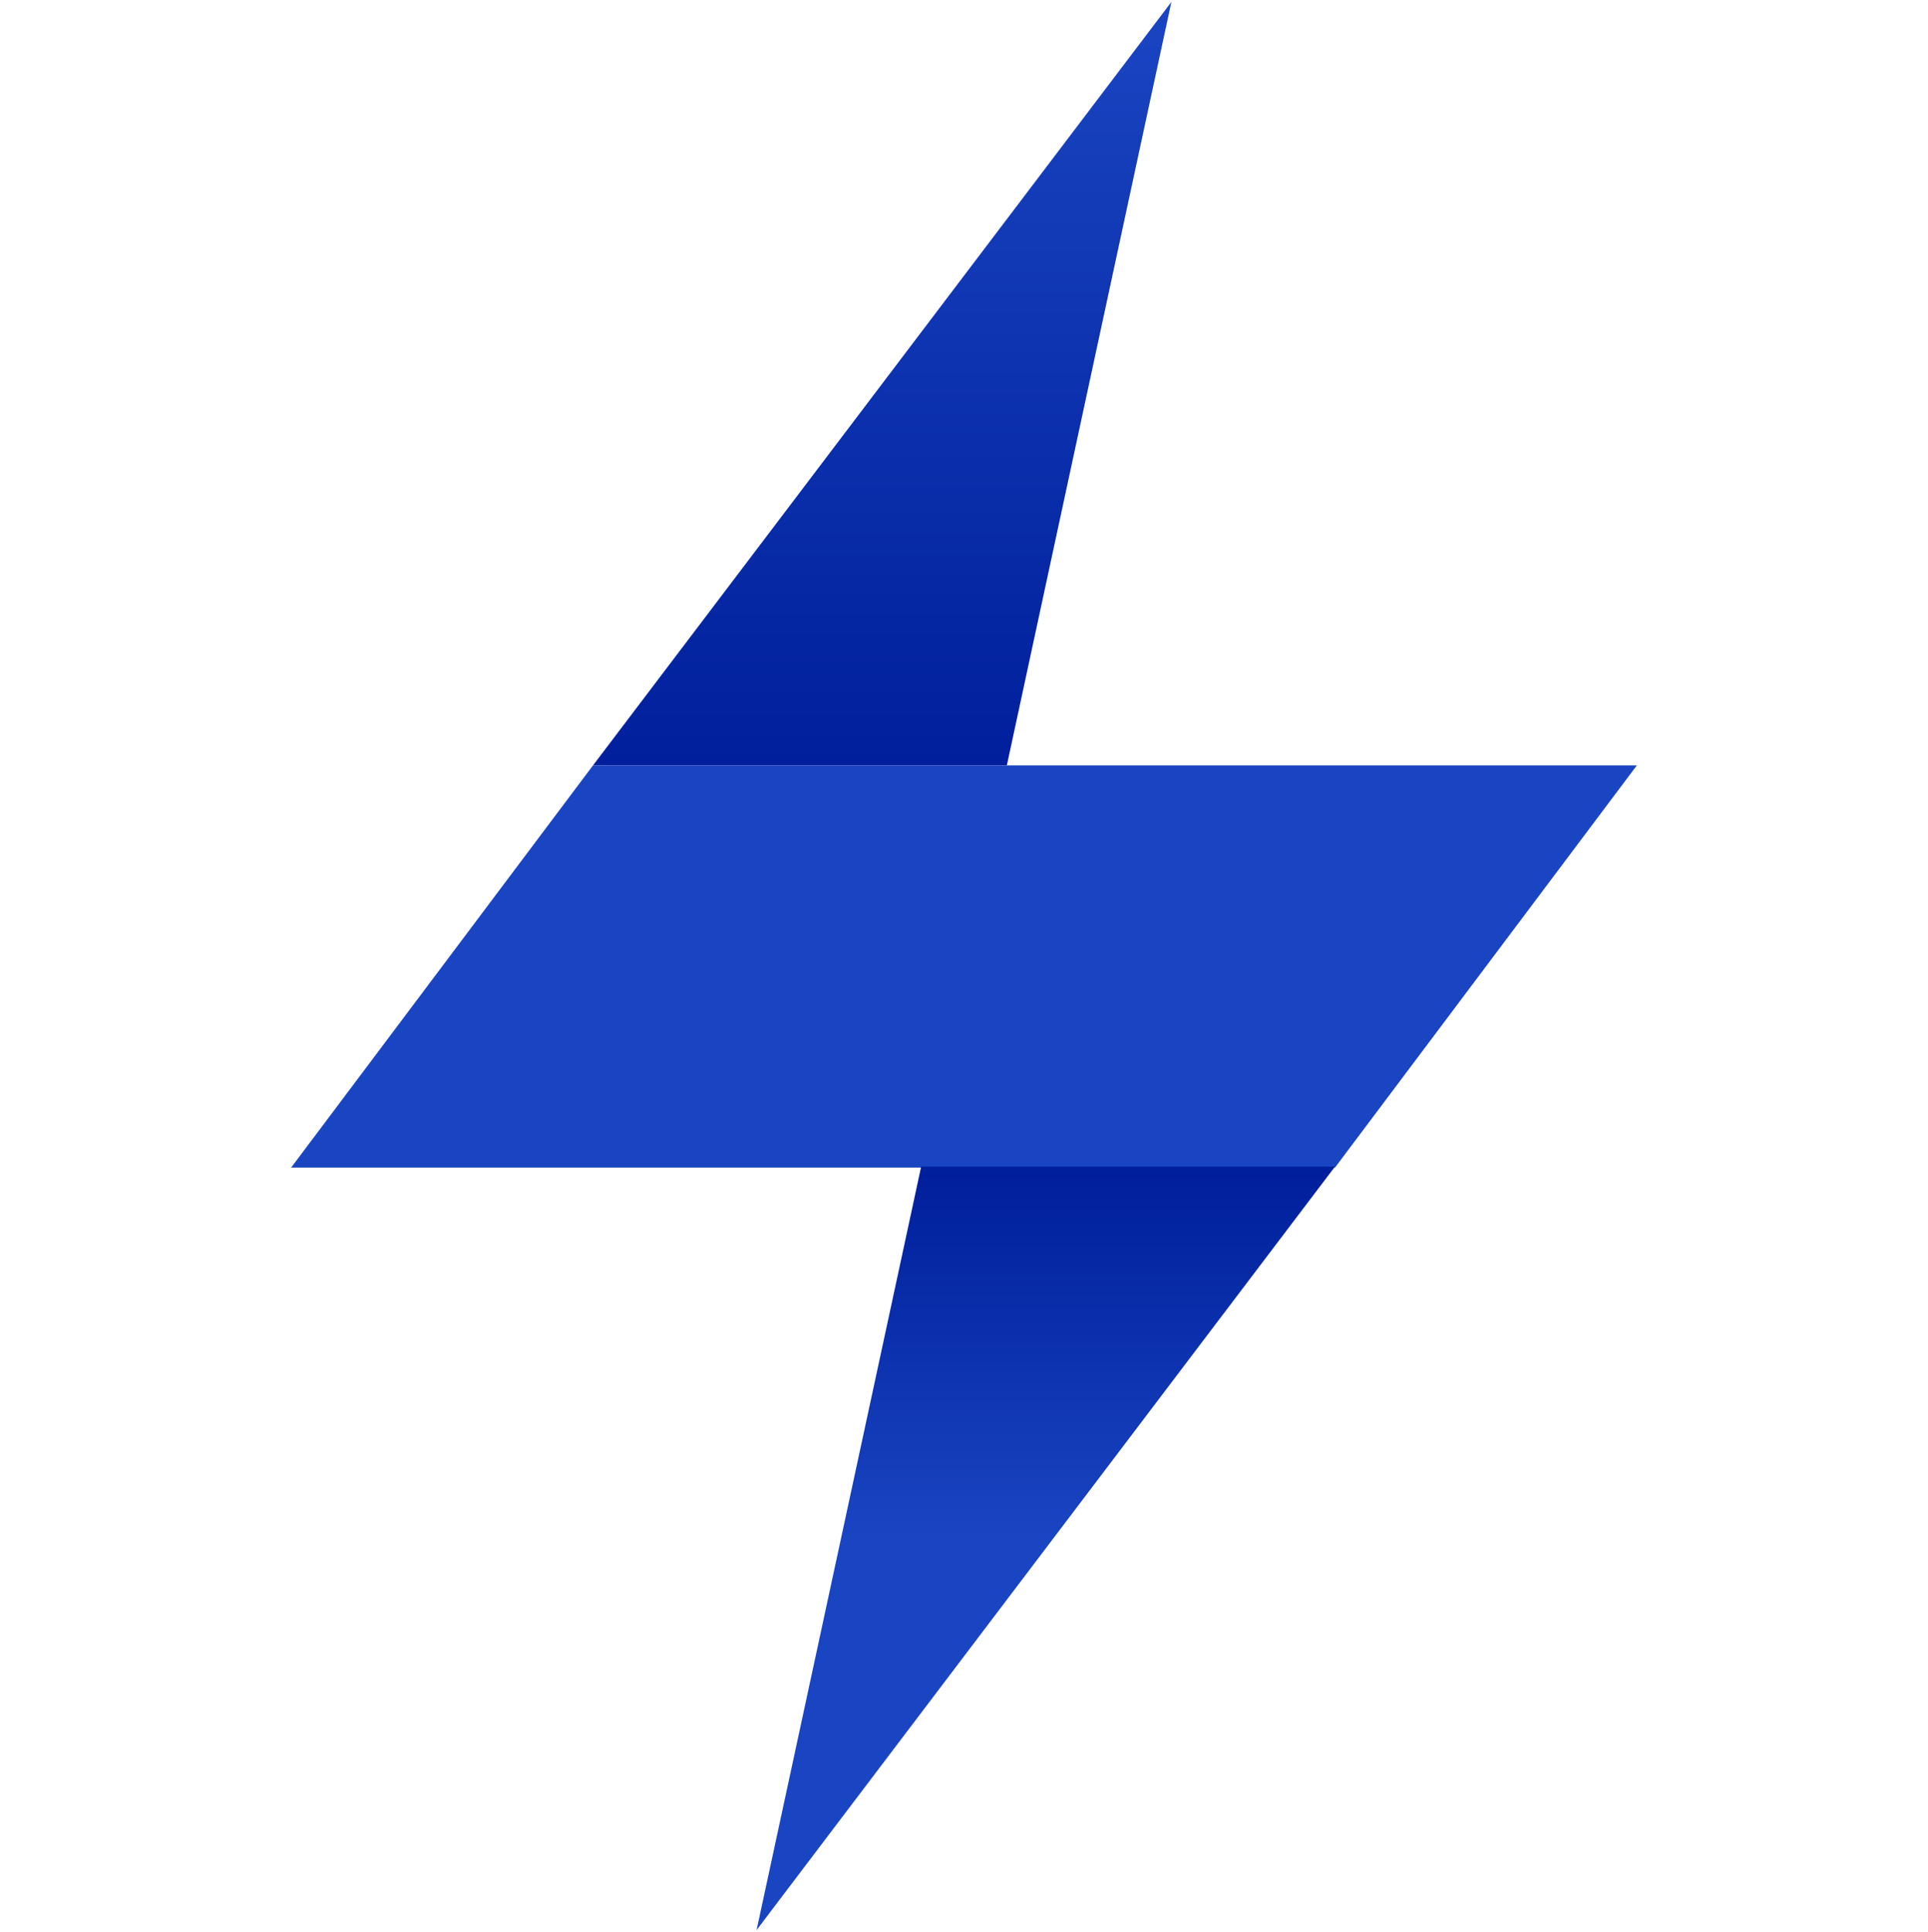 <svg width="500" height="501" viewBox="0 0 500 501" fill="none" xmlns="http://www.w3.org/2000/svg">
<g clip-path="url(#clip0_1_8024)">
<path fill-rule="evenodd" clip-rule="evenodd" d="M303.788 0.5L261.111 198.48H153.788L303.788 0.5Z" fill="url(#paint0_linear_1_8024)"/>
<path fill-rule="evenodd" clip-rule="evenodd" d="M424.495 198.48L346.212 302.773H75.505L153.788 198.48H424.495Z" fill="#1A45C2"/>
<path fill-rule="evenodd" clip-rule="evenodd" d="M346.212 302.52L196.212 500.5L238.889 302.52H346.212Z" fill="url(#paint1_linear_1_8024)"/>
</g>
<defs>
<linearGradient id="paint0_linear_1_8024" x1="228.831" y1="0.499" x2="228.831" y2="198.372" gradientUnits="userSpaceOnUse">
<stop stop-color="#1A45C2"/>
<stop offset="1" stop-color="#001F9C"/>
</linearGradient>
<linearGradient id="paint1_linear_1_8024" x1="271.181" y1="399.789" x2="271.181" y2="304.417" gradientUnits="userSpaceOnUse">
<stop stop-color="#1A45C2"/>
<stop offset="1" stop-color="#001F9C"/>
</linearGradient>
<clipPath id="clip0_1_8024">
<rect width="500" height="500" fill="white" transform="translate(0 0.5)"/>
</clipPath>
</defs>
</svg>
